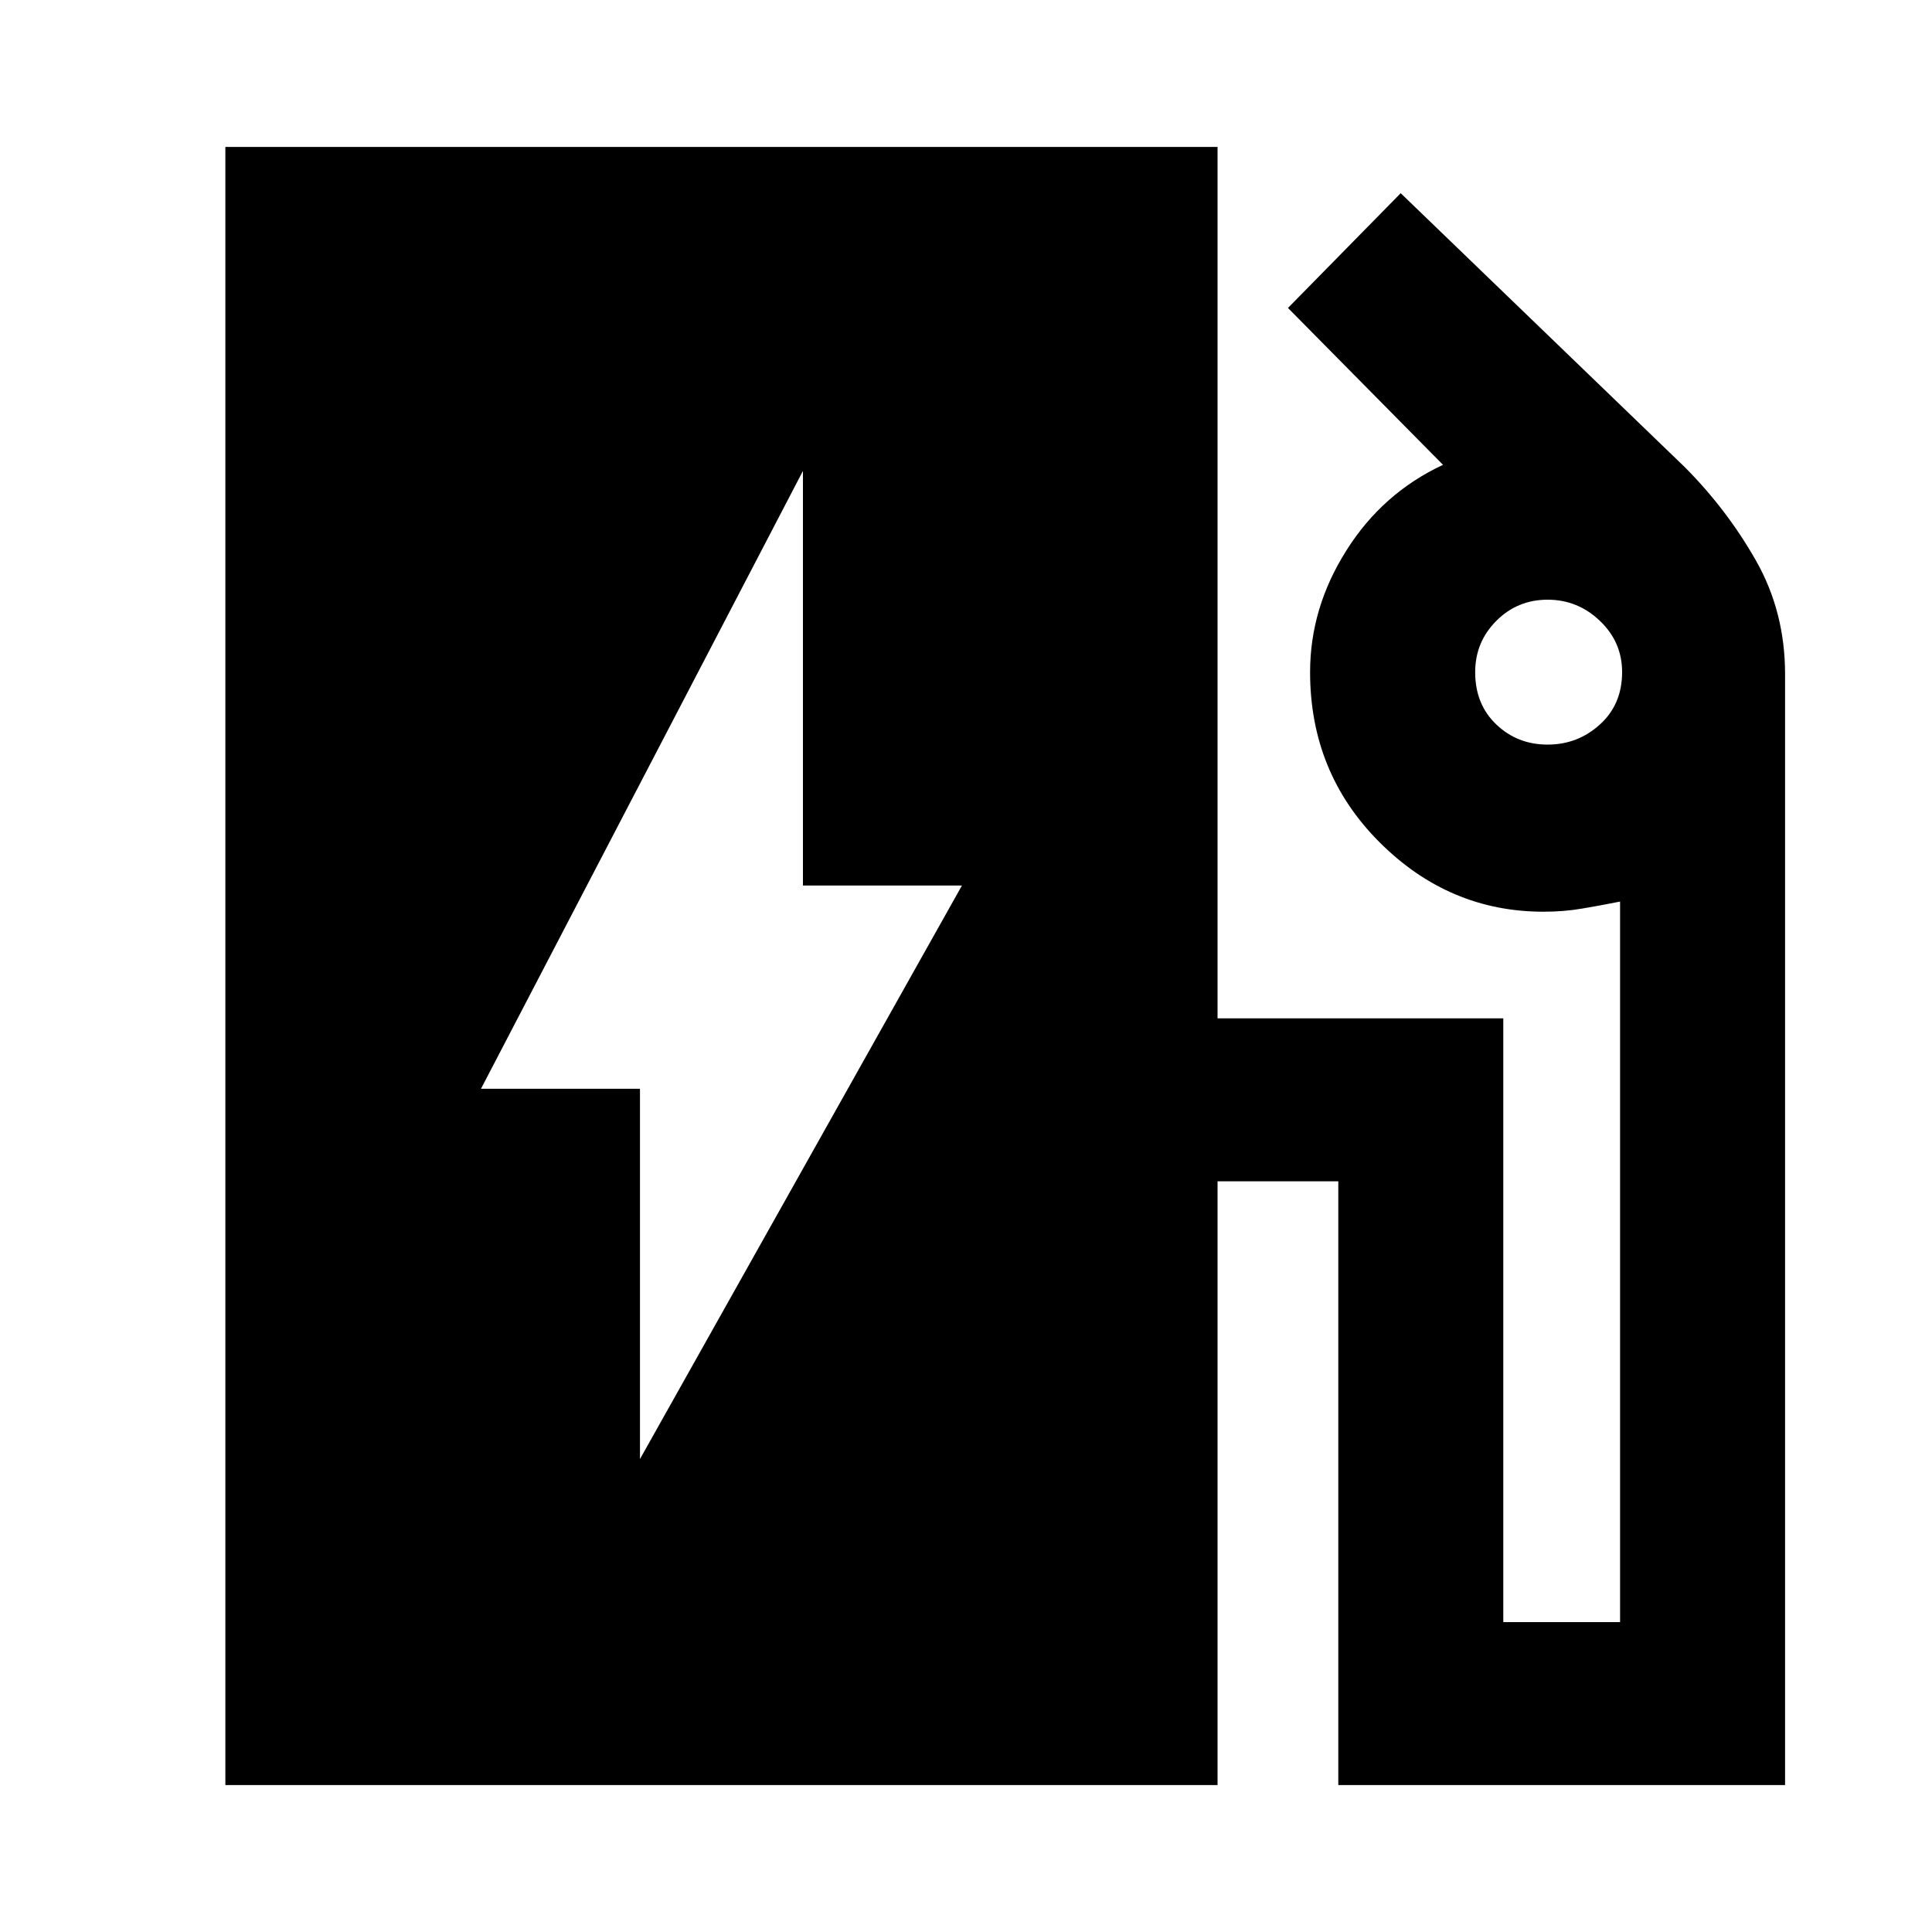 <svg xmlns="http://www.w3.org/2000/svg" height="20" width="20"><path d="M6.625 15.104 9.958 9.167H8.312V4.875L4.979 11.271H6.625ZM2.333 18.479V1.521H12.604V10.542H15.562V16.792H16.771V9.333Q16.562 9.375 16.375 9.406Q16.188 9.438 15.979 9.438Q15 9.438 14.281 8.719Q13.562 8 13.562 6.958Q13.562 6.292 13.938 5.698Q14.312 5.104 14.938 4.812L13.333 3.188L14.5 2L17.438 4.833Q17.875 5.271 18.177 5.802Q18.479 6.333 18.479 6.979V18.479H13.854V12.229H12.604V18.479ZM16.021 7.708Q16.333 7.708 16.562 7.5Q16.792 7.292 16.792 6.958Q16.792 6.646 16.562 6.427Q16.333 6.208 16.021 6.208Q15.708 6.208 15.49 6.427Q15.271 6.646 15.271 6.958Q15.271 7.292 15.49 7.5Q15.708 7.708 16.021 7.708Z"/></svg>